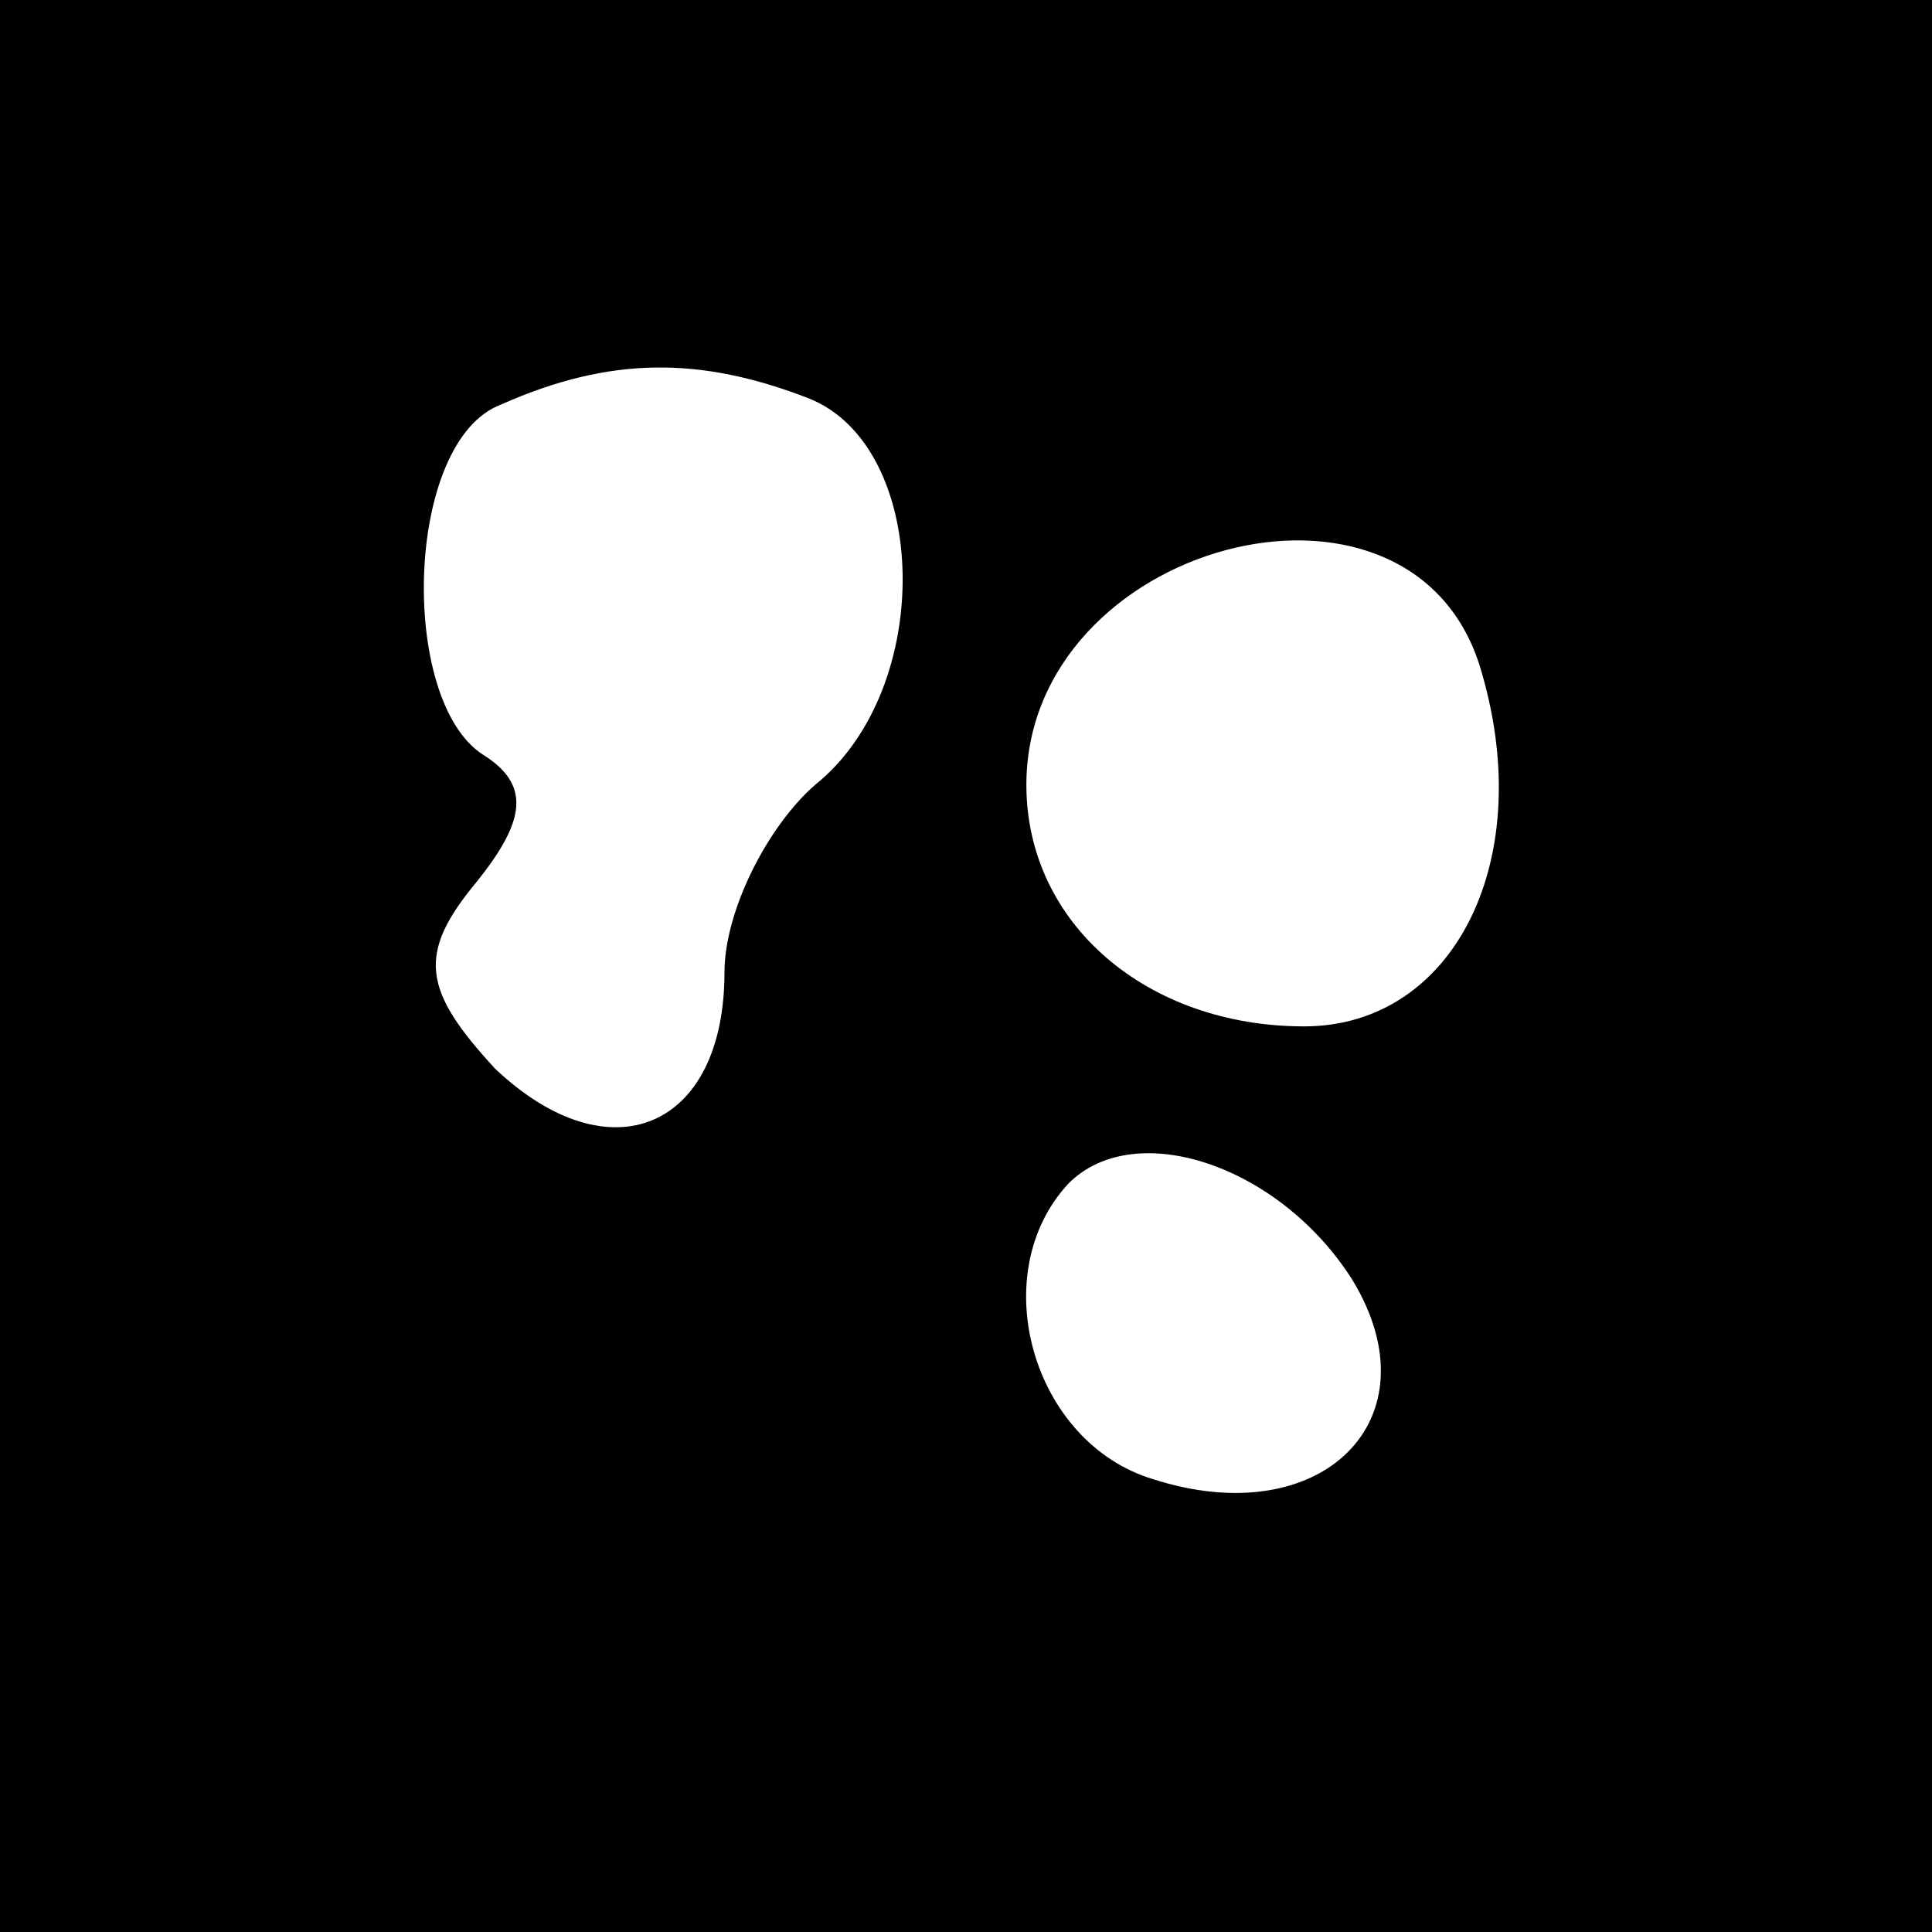 <?xml version="1.0" standalone="no"?>
<!DOCTYPE svg PUBLIC "-//W3C//DTD SVG 20010904//EN"
 "http://www.w3.org/TR/2001/REC-SVG-20010904/DTD/svg10.dtd">
<svg version="1.0" xmlns="http://www.w3.org/2000/svg"
 width="32pt" height="32pt" viewBox="0 0 32 32"
 preserveAspectRatio="xMidYMid meet">
<rect x="0" y="0" width="32" height="32" fill="#808080" stroke="none"/>
<g transform="translate(0,32) scale(0.1,-0.1)"
fill="#000000" stroke="none">
<path fill="#000000" stroke="none" d="M0 160 l0 -160 160 0 160 0 0 160 0
160 -160 0 -160 0 0 -160z"/>
<path fill="#ffffff" stroke="none" d="M134 254 c20 -8 21 -48 1 -64 -8 -7
-15 -21 -15 -31 0 -26 -19 -34 -38 -16 -12 13 -13 19 -3 31 8 10 9 16 1 21
-14 9 -13 52 3 58 18 8 33 8 51 1z"/>
<path fill="#ffffff" stroke="none" d="M245 210 c10 -32 -4 -60 -29 -60 -26 0
-46 17 -46 40 0 40 63 57 75 20z"/>
<path fill="#ffffff" stroke="none" d="M224 108 c14 -23 -5 -42 -33 -33 -20 6
-28 34 -14 49 11 11 35 3 47 -16z"/>
</g>
</svg>
